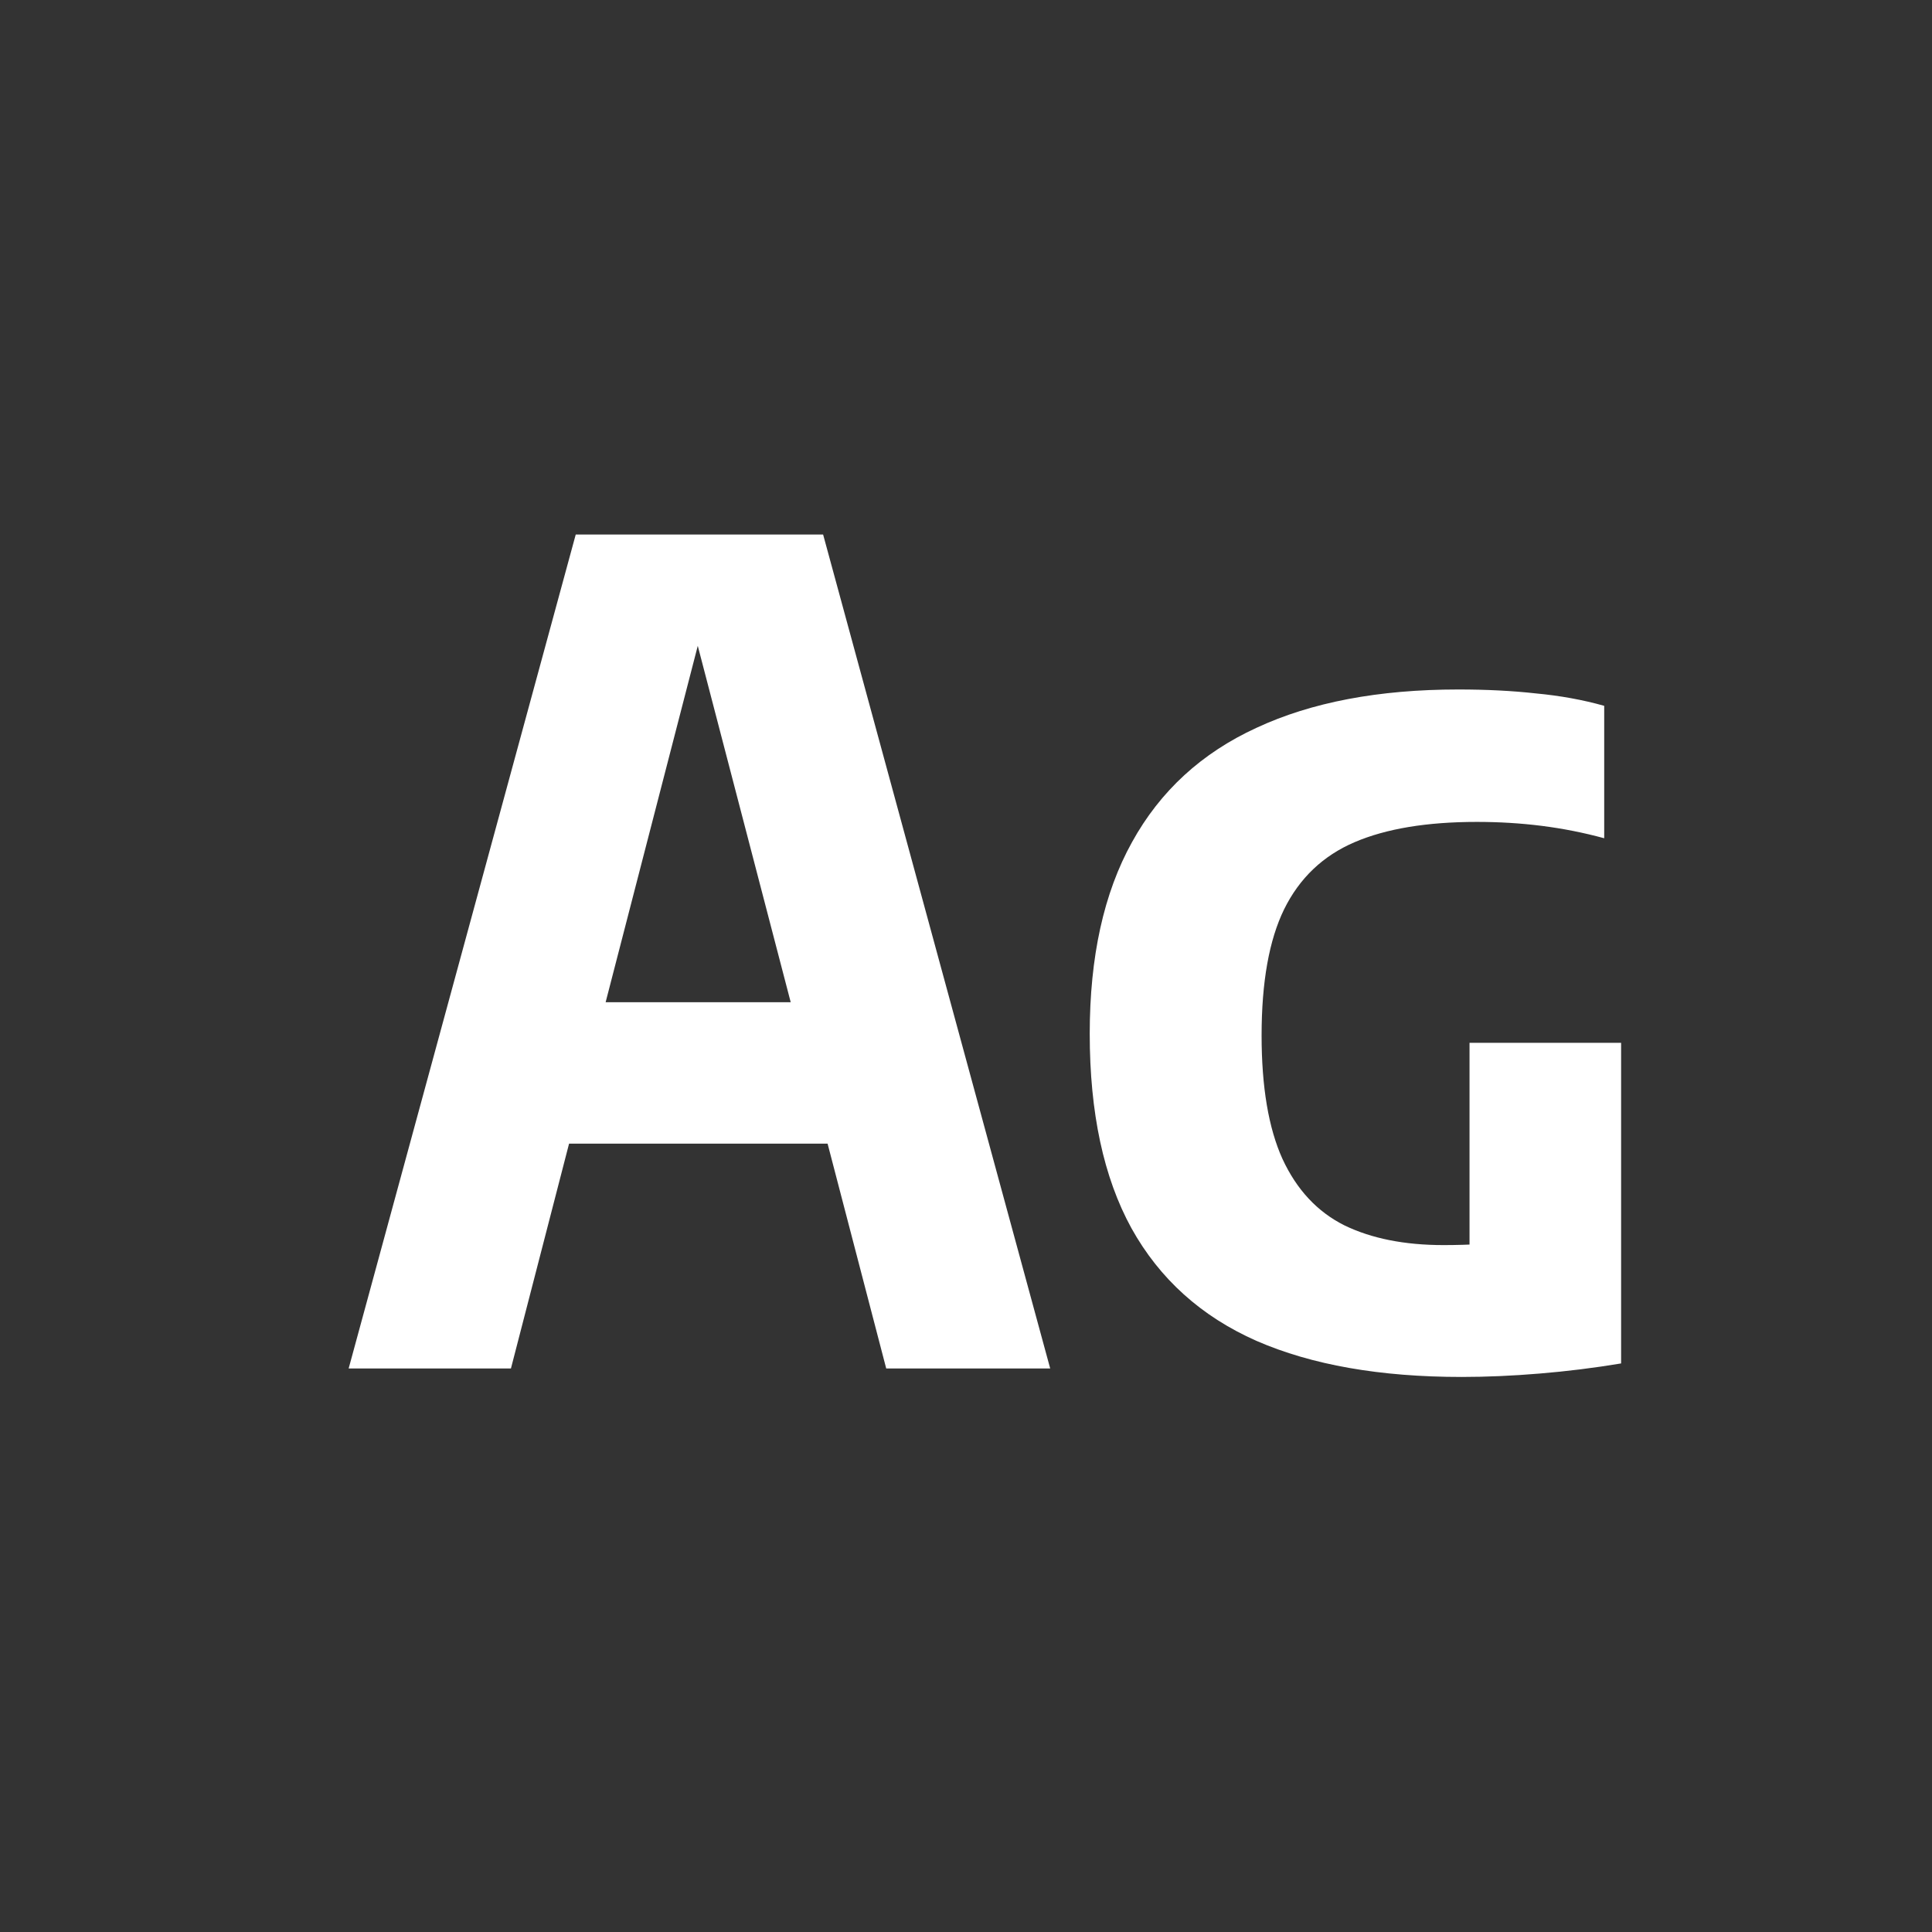 <svg width="24" height="24" viewBox="0 0 24 24" fill="none" xmlns="http://www.w3.org/2000/svg">
<rect x="0" y="0" width="24" height="24" fill="#333333" stroke="none"/>
<path d="M4.331 17L7.152 6.64H10.225L13.046 17H11.009L8.552 7.578H8.783L6.347 17H4.331ZM6.039 14.207L6.438 12.45H10.932L11.331 14.207H6.039ZM18.157 17.105C17.144 17.105 16.295 16.956 15.609 16.657C14.923 16.354 14.405 15.887 14.055 15.257C13.709 14.627 13.537 13.822 13.537 12.842C13.537 11.885 13.712 11.092 14.062 10.462C14.412 9.827 14.927 9.354 15.609 9.041C16.29 8.724 17.125 8.565 18.115 8.565C18.465 8.565 18.787 8.581 19.081 8.614C19.379 8.642 19.662 8.693 19.928 8.768V10.413C19.671 10.343 19.412 10.292 19.151 10.259C18.889 10.226 18.621 10.21 18.346 10.21C17.725 10.21 17.219 10.294 16.827 10.462C16.435 10.63 16.143 10.908 15.952 11.295C15.765 11.678 15.672 12.2 15.672 12.863C15.672 13.502 15.758 14.013 15.931 14.396C16.108 14.779 16.365 15.054 16.701 15.222C17.037 15.385 17.447 15.467 17.933 15.467C18.091 15.467 18.252 15.462 18.416 15.453C18.579 15.439 18.724 15.423 18.85 15.404L18.255 15.873V12.954H20.138V16.937C19.802 16.993 19.463 17.035 19.123 17.063C18.787 17.091 18.465 17.105 18.157 17.105Z" fill="white"/>
</svg>
